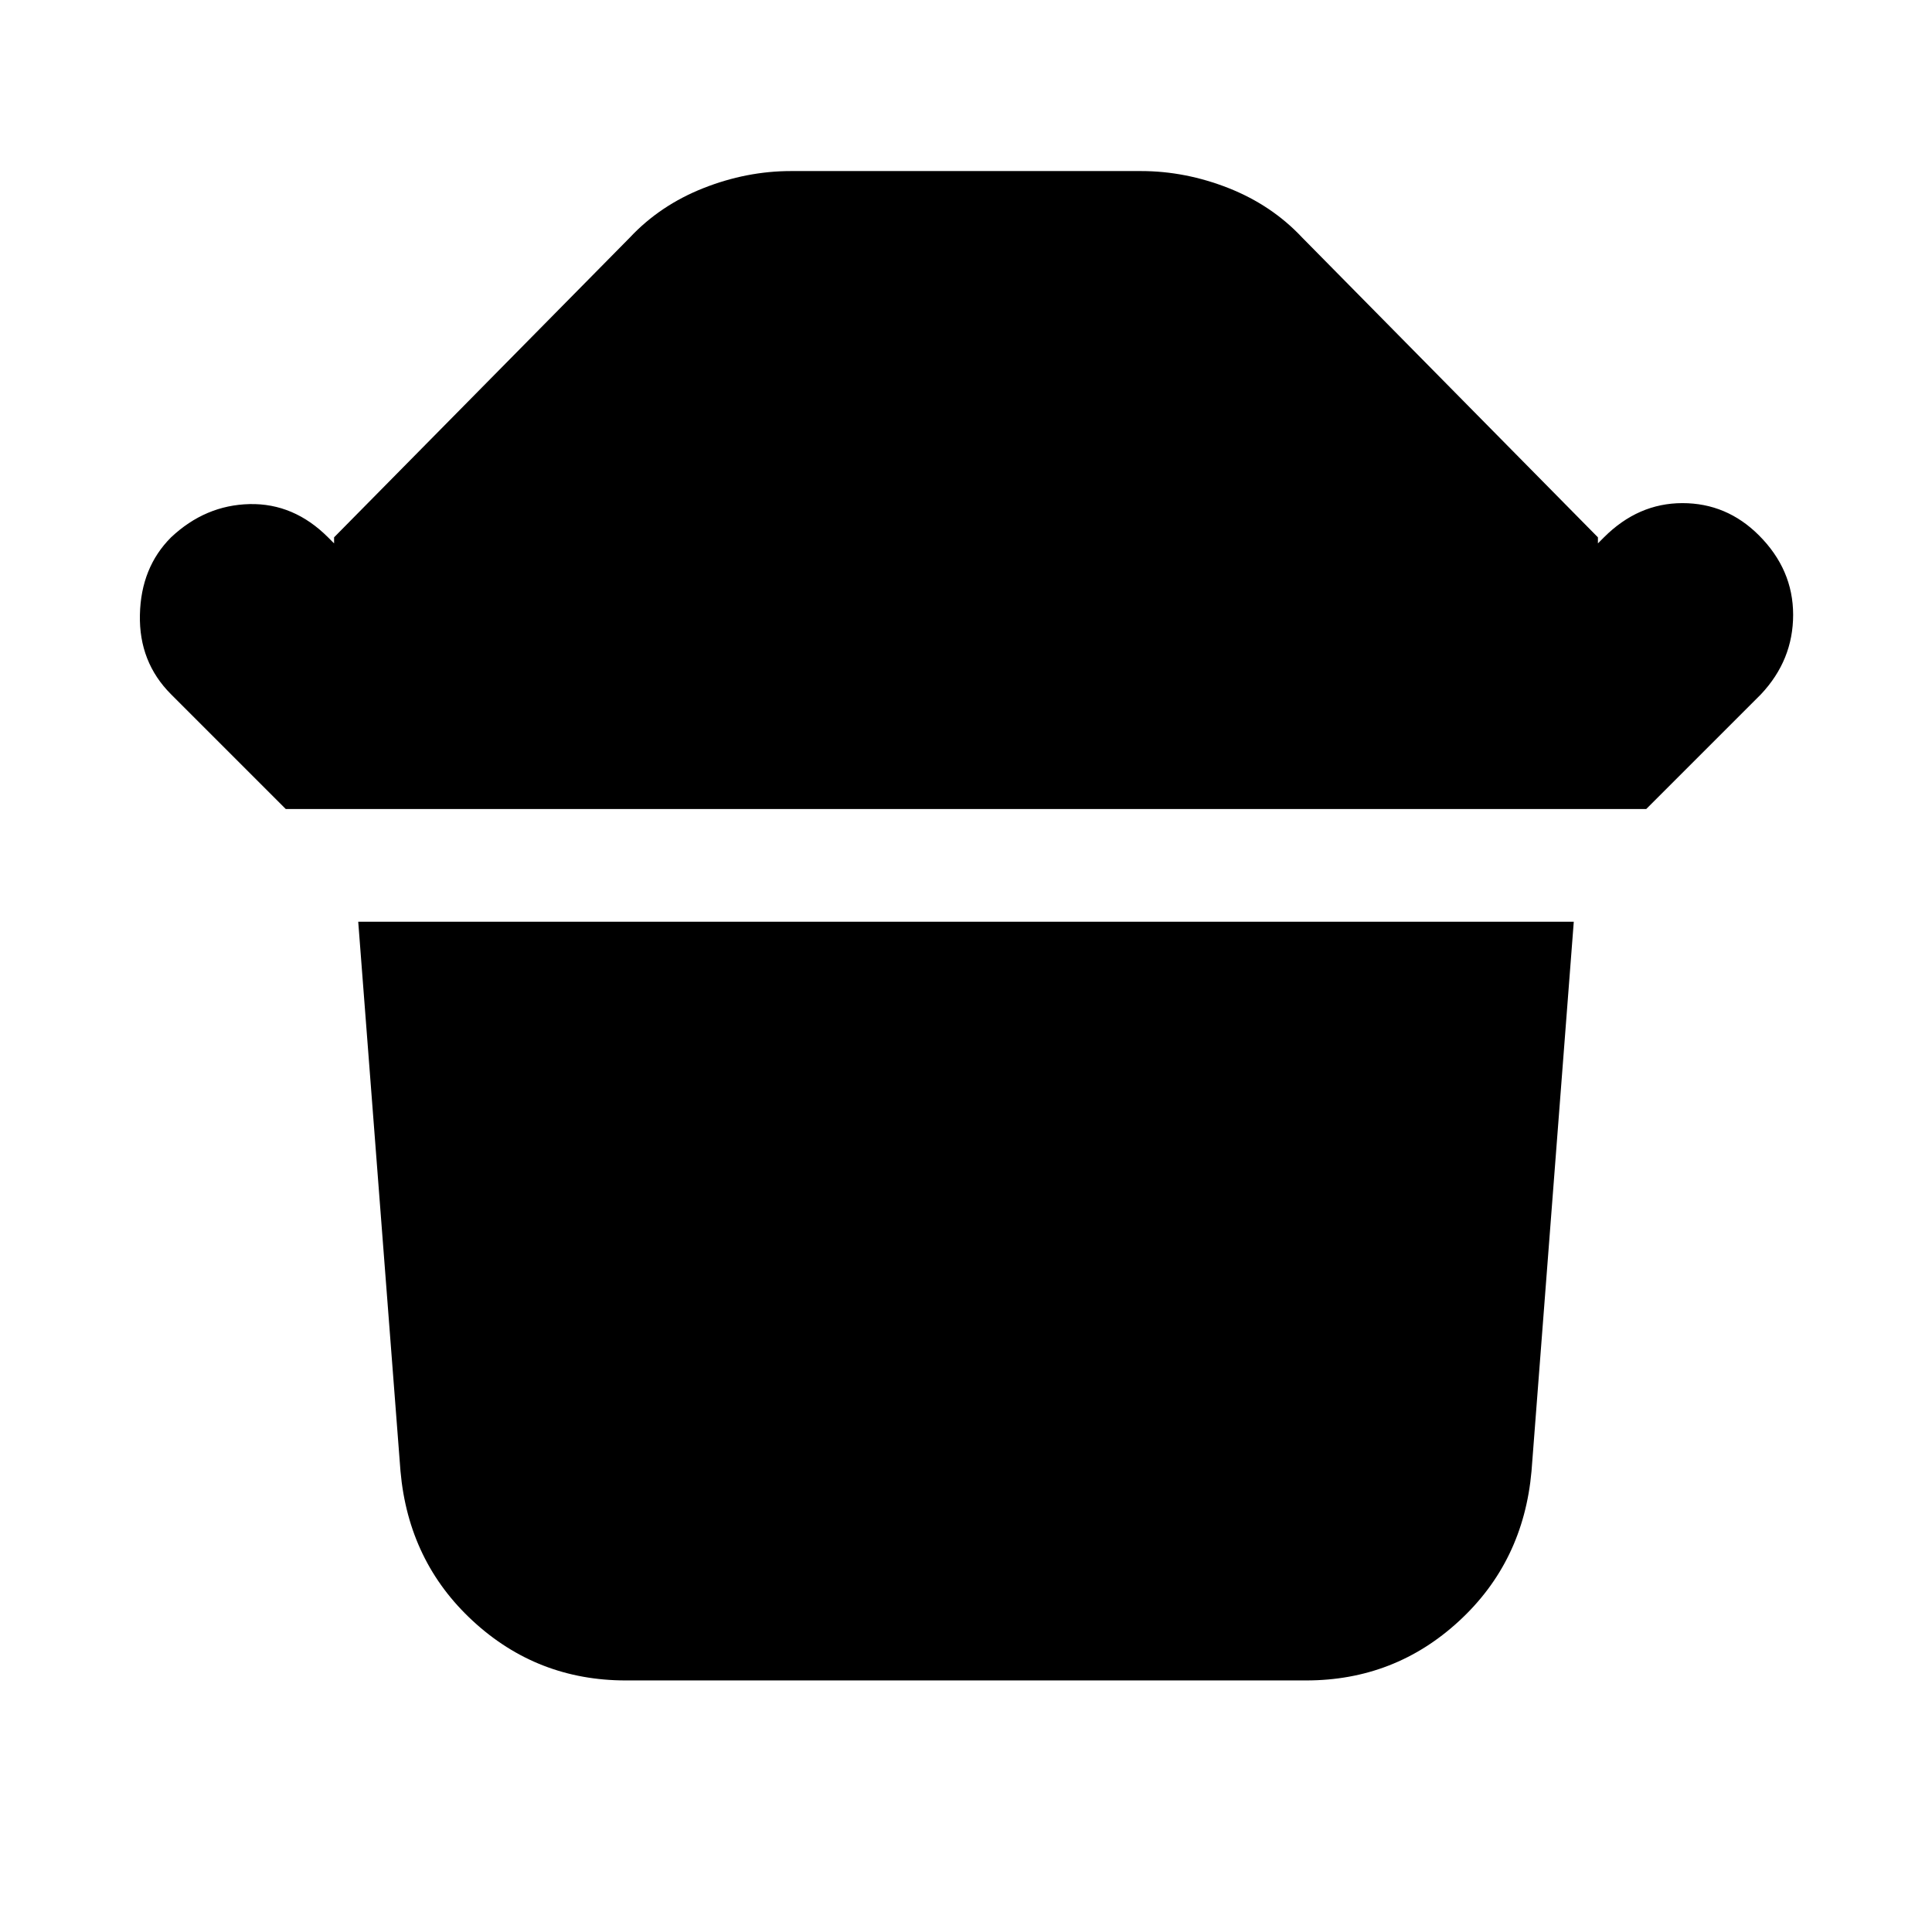 <svg xmlns="http://www.w3.org/2000/svg" height="24" width="24"><path d="M7.775 20.875q-1.1 0-1.9-.738-.8-.737-.9-1.862L4.45 11.45h15.1l-.525 6.825q-.1 1.125-.9 1.862-.8.738-1.9.738ZM3.55 10.05 2.125 8.625q-.4-.4-.387-.987.012-.588.387-.963.425-.4.975-.413.55-.012.975.413l.075.075v-.075L7.825 2.95q.375-.4.913-.613.537-.212 1.087-.212h4.35q.55 0 1.088.212.537.213.912.613l3.675 3.725v.075l.075-.075q.425-.425.975-.425t.95.4q.425.425.425.987 0 .563-.4.988L20.45 10.05Z"/></svg>